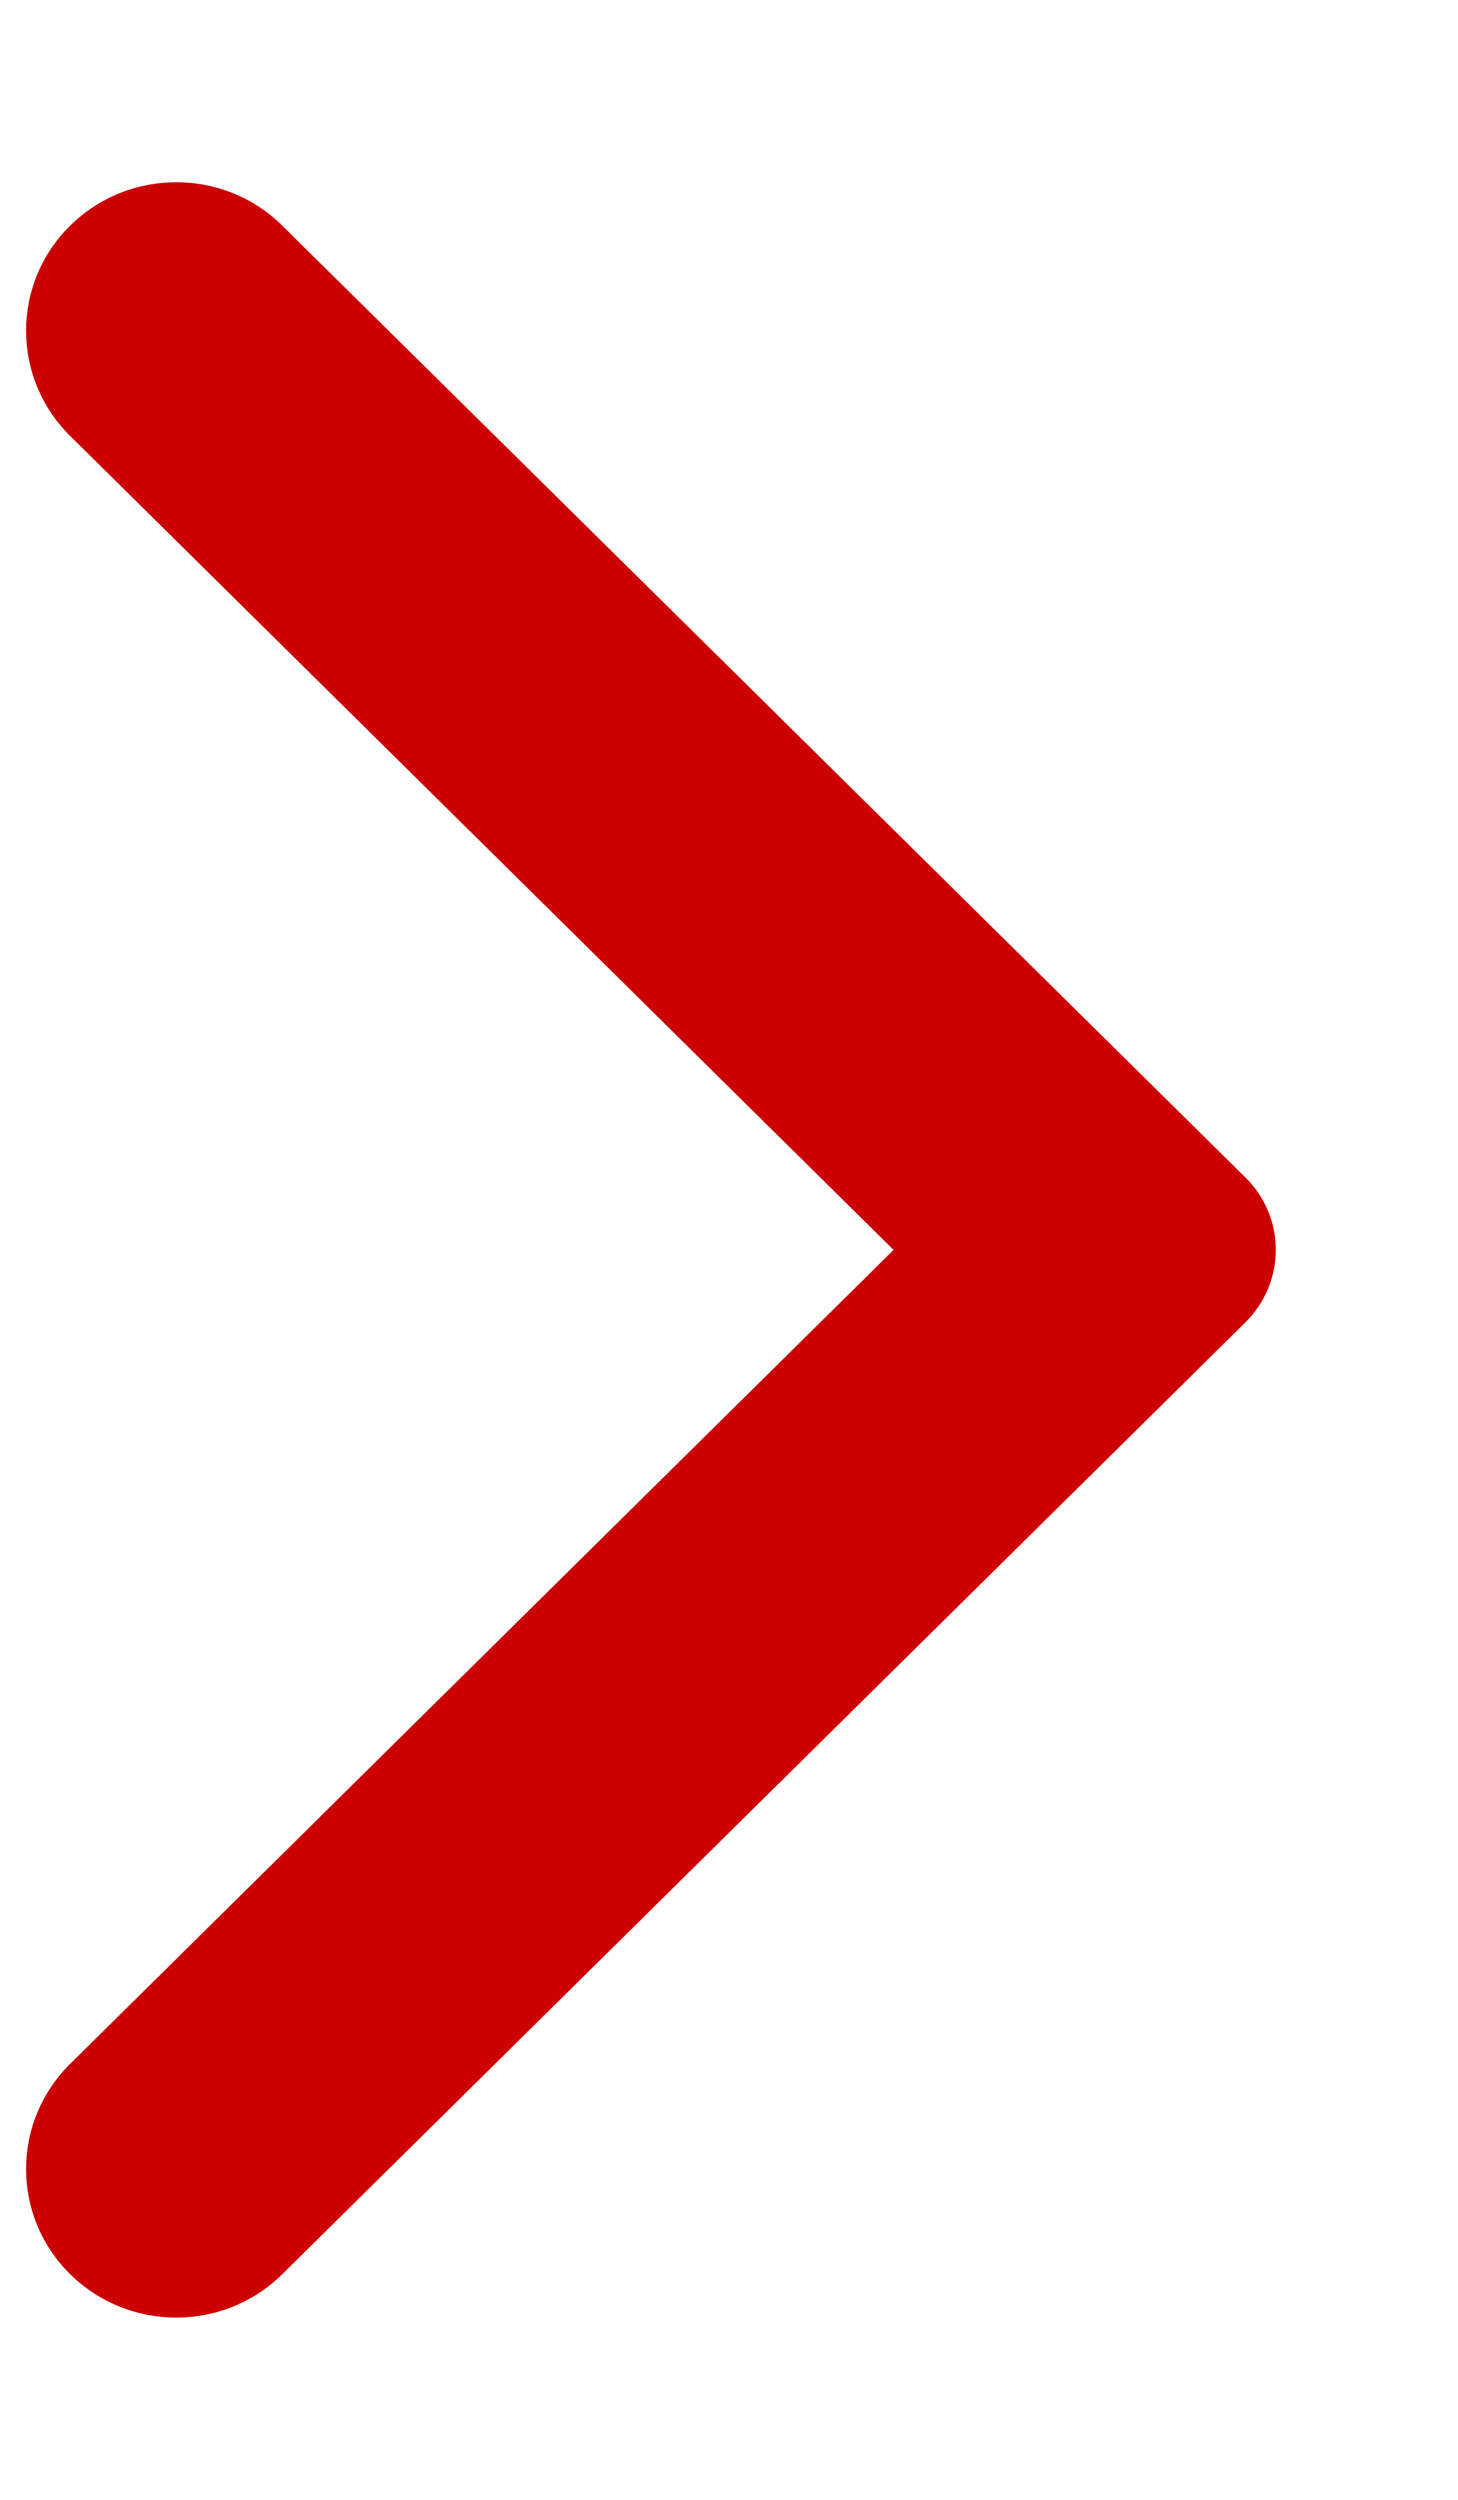 <svg width="7" height="12" viewBox="0 0 7 12" fill="none" xmlns="http://www.w3.org/2000/svg">
<path fill-rule="evenodd" clip-rule="evenodd" d="M1.356 1.084L5.979 5.652C6.174 5.844 6.174 6.155 5.979 6.348L1.356 10.916C1.075 11.195 0.618 11.195 0.336 10.916C0.055 10.638 0.055 10.187 0.336 9.908L4.29 6L0.336 2.092C0.055 1.813 0.055 1.362 0.336 1.084C0.618 0.805 1.075 0.805 1.356 1.084Z" fill="#CC0000"/>
</svg>
